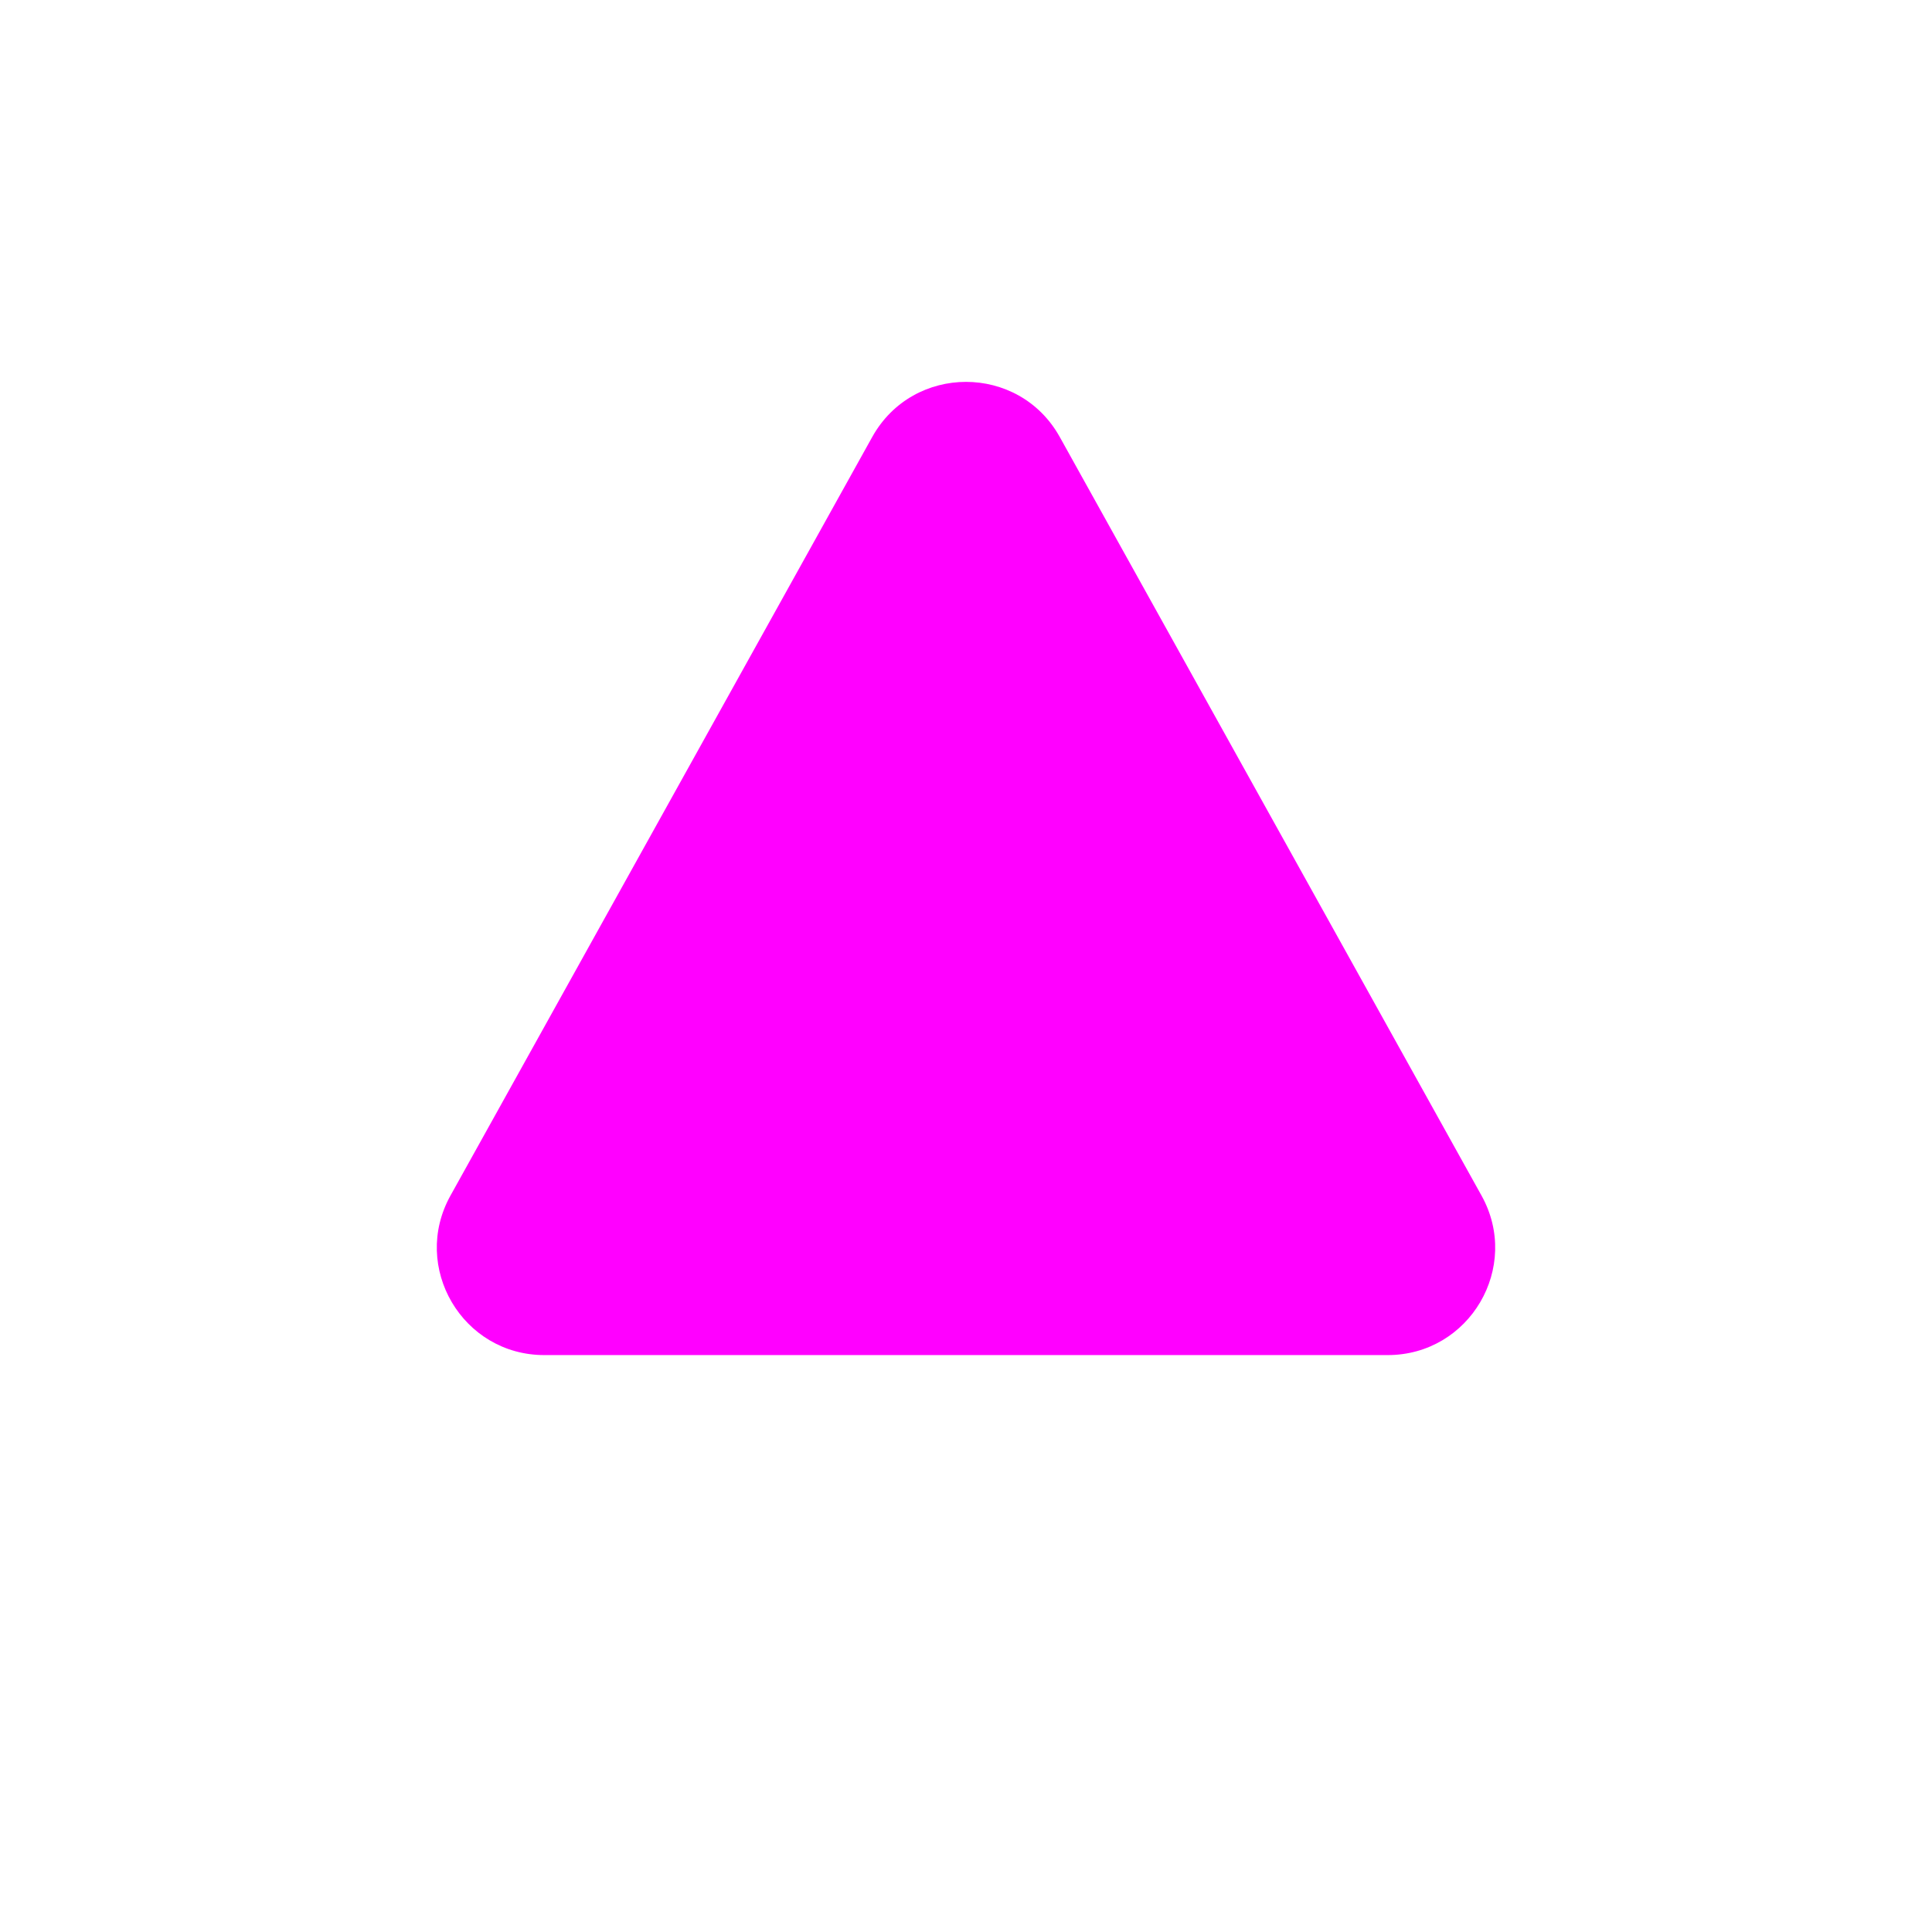 <svg width="36" height="36" viewBox="0 0 36 36" fill="none" xmlns="http://www.w3.org/2000/svg">
<path d="M16.252 8.144C17.014 6.773 18.986 6.773 19.748 8.144L27.606 22.278C28.347 23.611 27.383 25.25 25.858 25.25H10.142C8.617 25.25 7.653 23.611 8.394 22.278L16.252 8.144Z" fill="fuchsia" style="mix-blend-mode:multiply"/>
</svg>
